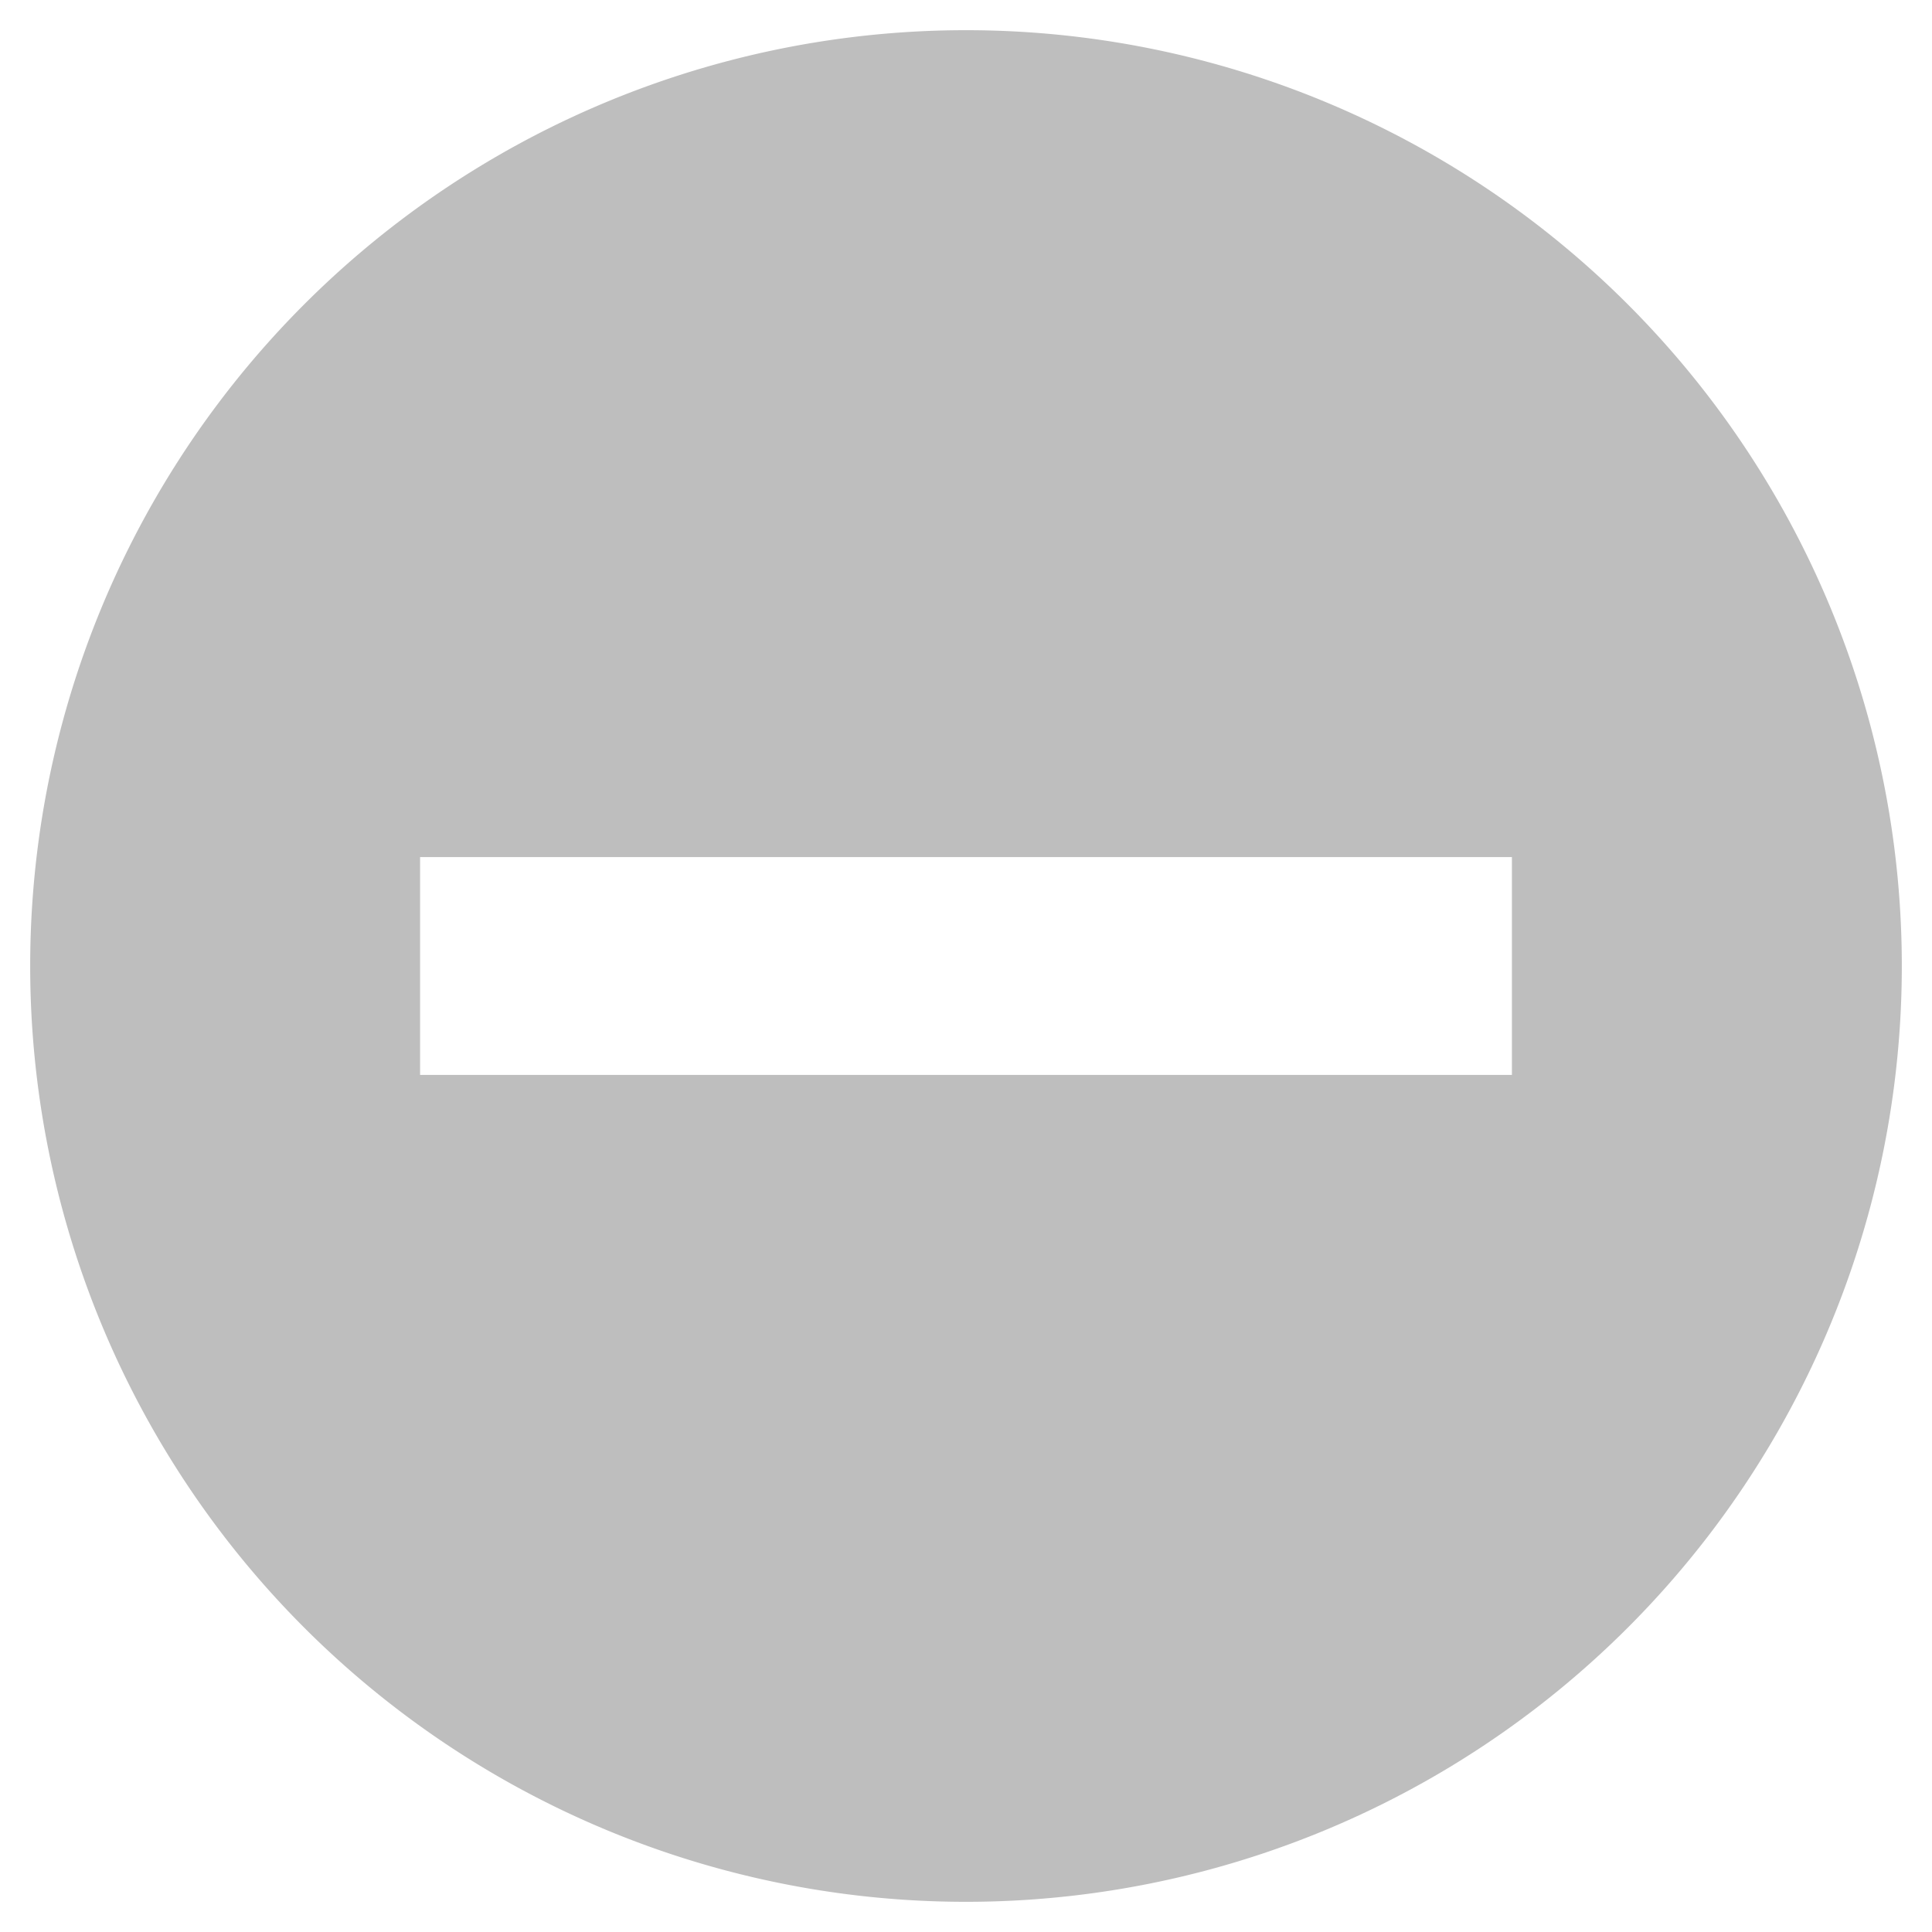 <svg xmlns="http://www.w3.org/2000/svg" viewBox="0 0 16 16">
  <defs id="defs3051">
    <style type="text/css" id="current-color-scheme">
      .ColorScheme-Text {
        color:#bebebe;
      }
      </style>
  </defs>
 <path 
       style="fill:currentColor;fill-opacity:1;stroke:none"
	 class="ColorScheme-Text"
        d="M 8 0.25 A 7.75 7.75 0 0 0 0.25 8 A 7.75 7.75 0 0 0 8 15.75 A 7.75 7.75 0 0 0 15.75 8 A 7.75 7.75 0 0 0 8 0.25 z M 3.479 7.098 L 7.098 7.098 L 12.521 7.098 L 12.521 8.902 L 3.479 8.902 L 3.479 7.098 z "
     />
</svg>
